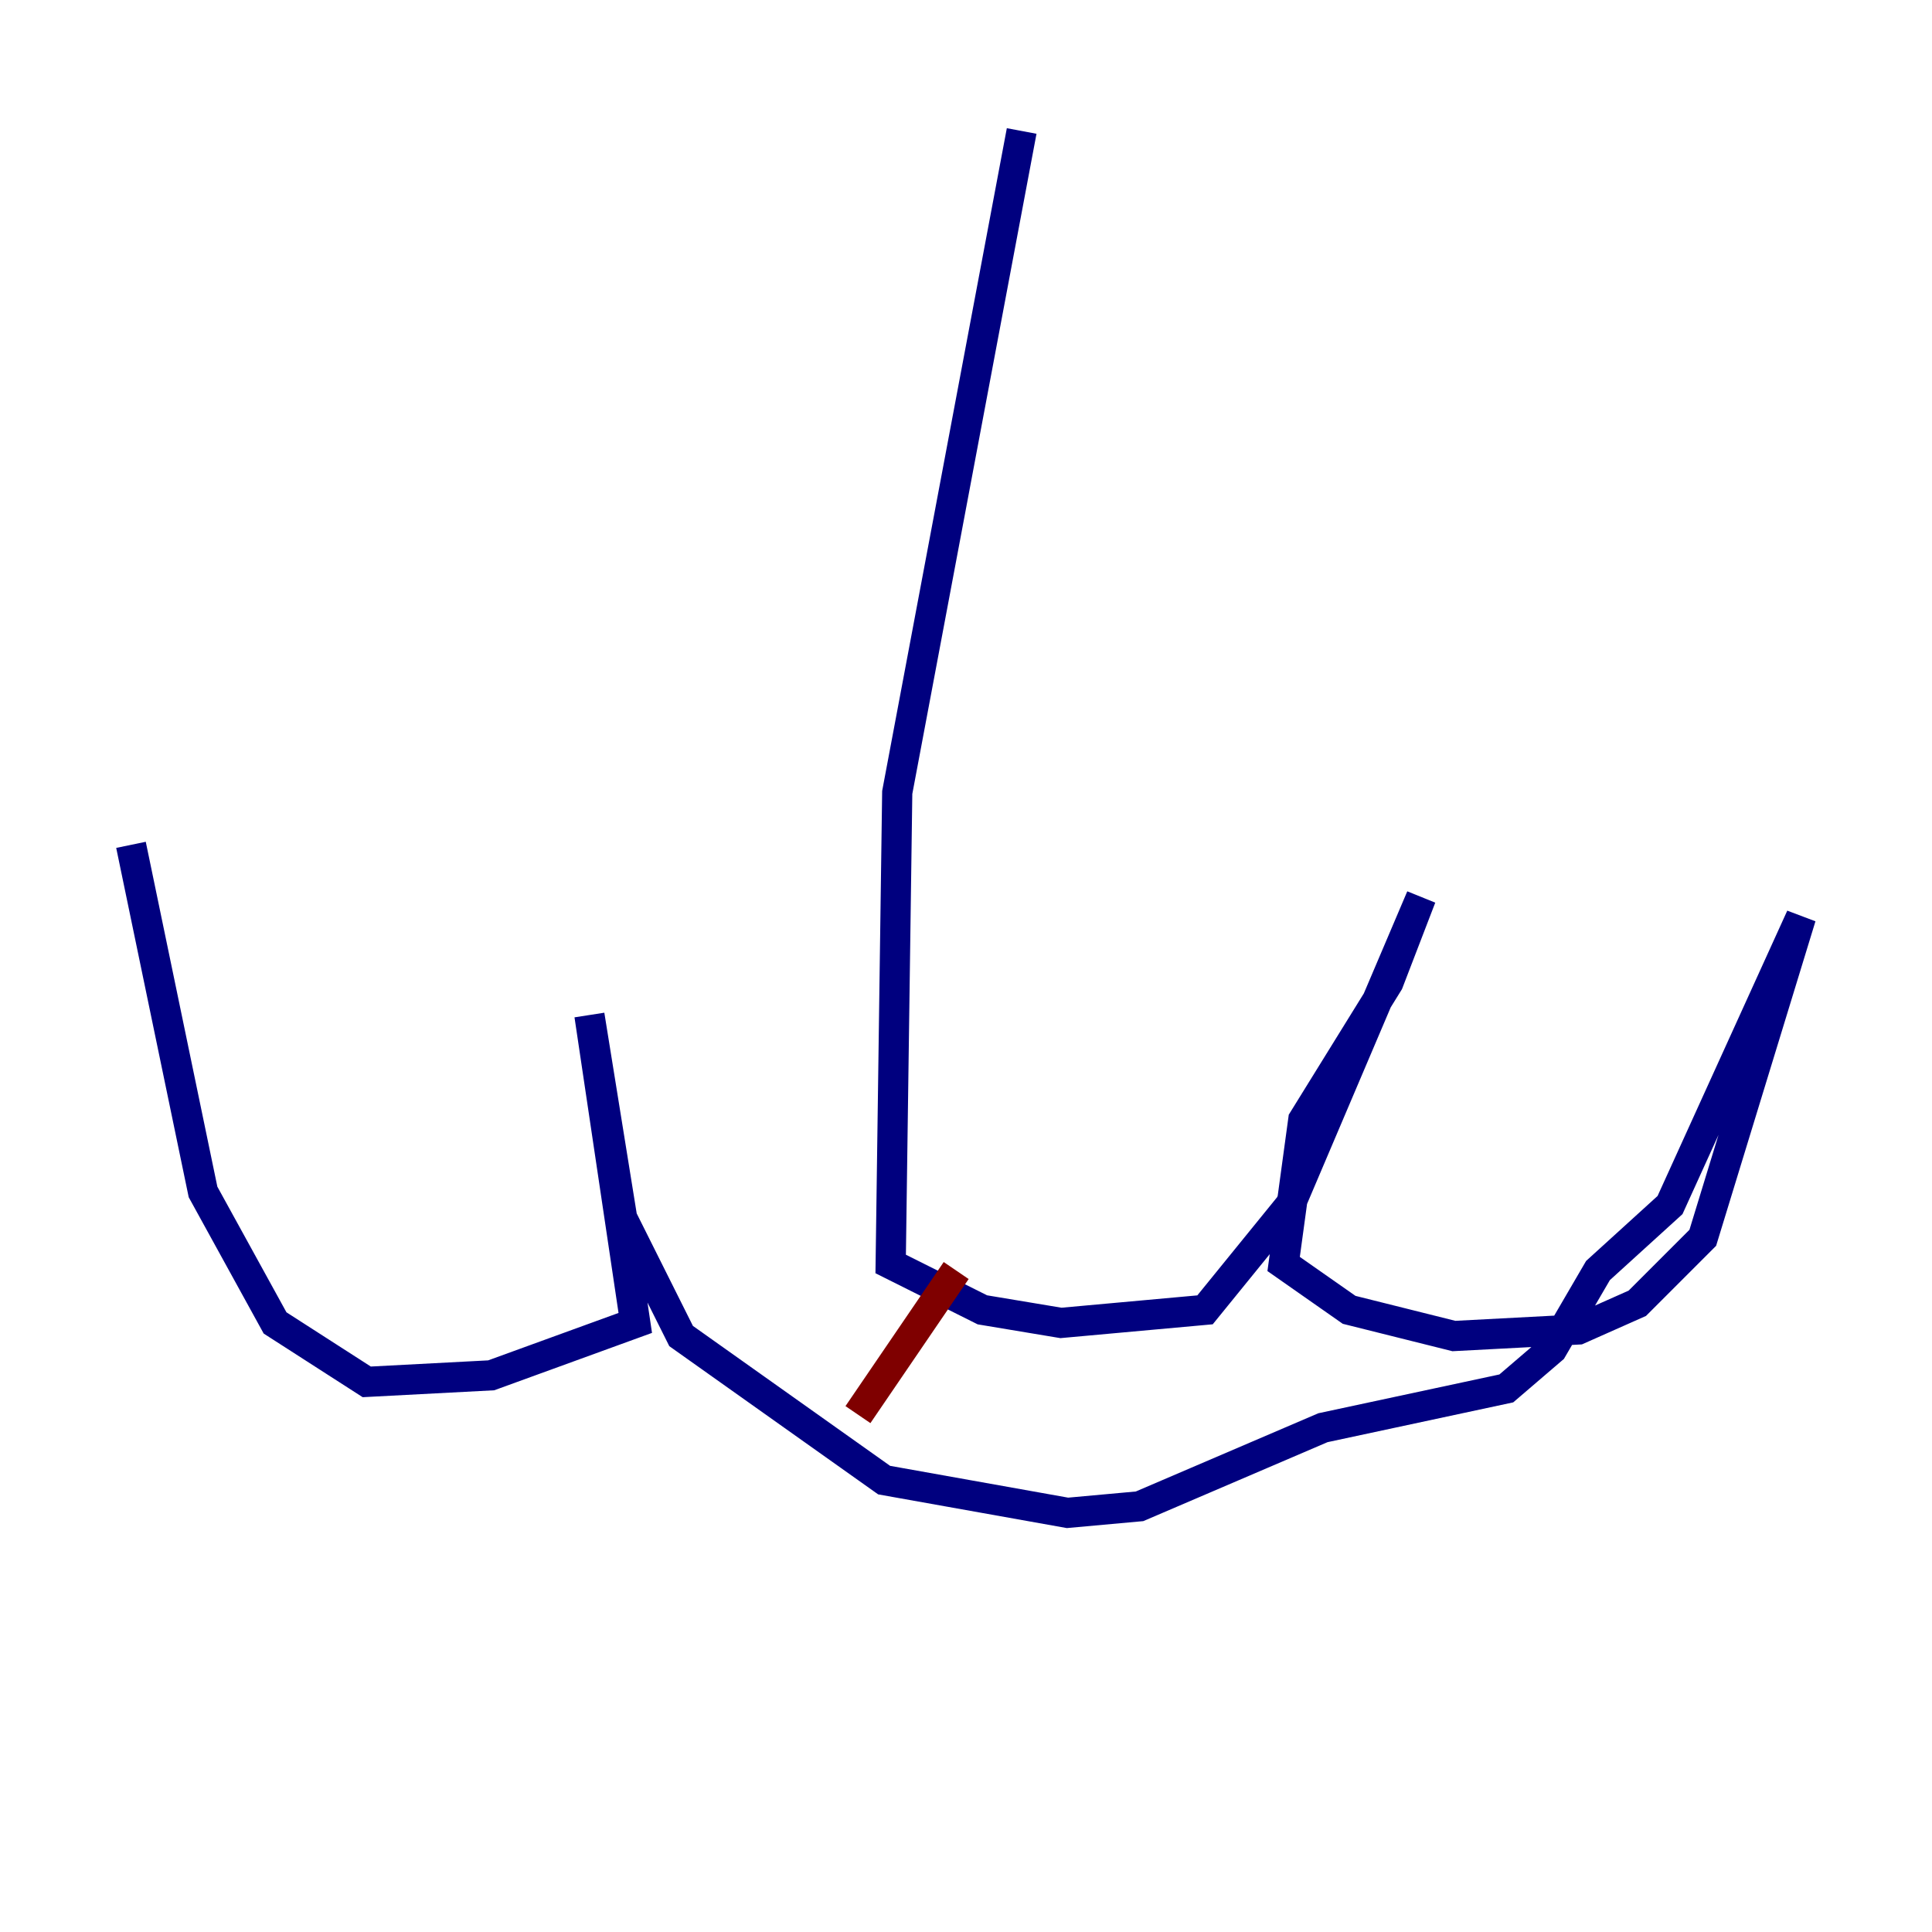 <?xml version="1.0" encoding="utf-8" ?>
<svg baseProfile="tiny" height="128" version="1.2" viewBox="0,0,128,128" width="128" xmlns="http://www.w3.org/2000/svg" xmlns:ev="http://www.w3.org/2001/xml-events" xmlns:xlink="http://www.w3.org/1999/xlink"><defs /><polyline fill="none" points="67.688,8.678 59.444,52.502 59.01,83.742 65.085,86.78 70.291,87.647 79.837,86.78 85.478,79.837 94.156,59.444 91.986,65.085 86.346,74.197 85.044,83.742 89.383,86.78 96.325,88.515 104.57,88.081 108.475,86.346 112.814,82.007 119.322,60.746 110.644,79.837 105.871,84.176 102.834,89.383 99.797,91.986 87.647,94.59 75.498,99.797 70.725,100.231 58.576,98.061 45.125,88.515 41.22,80.705 39.051,67.254 42.088,87.647 32.542,91.119 24.298,91.552 18.224,87.647 13.451,78.969 8.678,55.973" stroke="#00007f" stroke-width="2" /><polyline fill="none" points="63.349,84.176 56.841,93.722" stroke="#7f0000" stroke-width="2" /></svg>